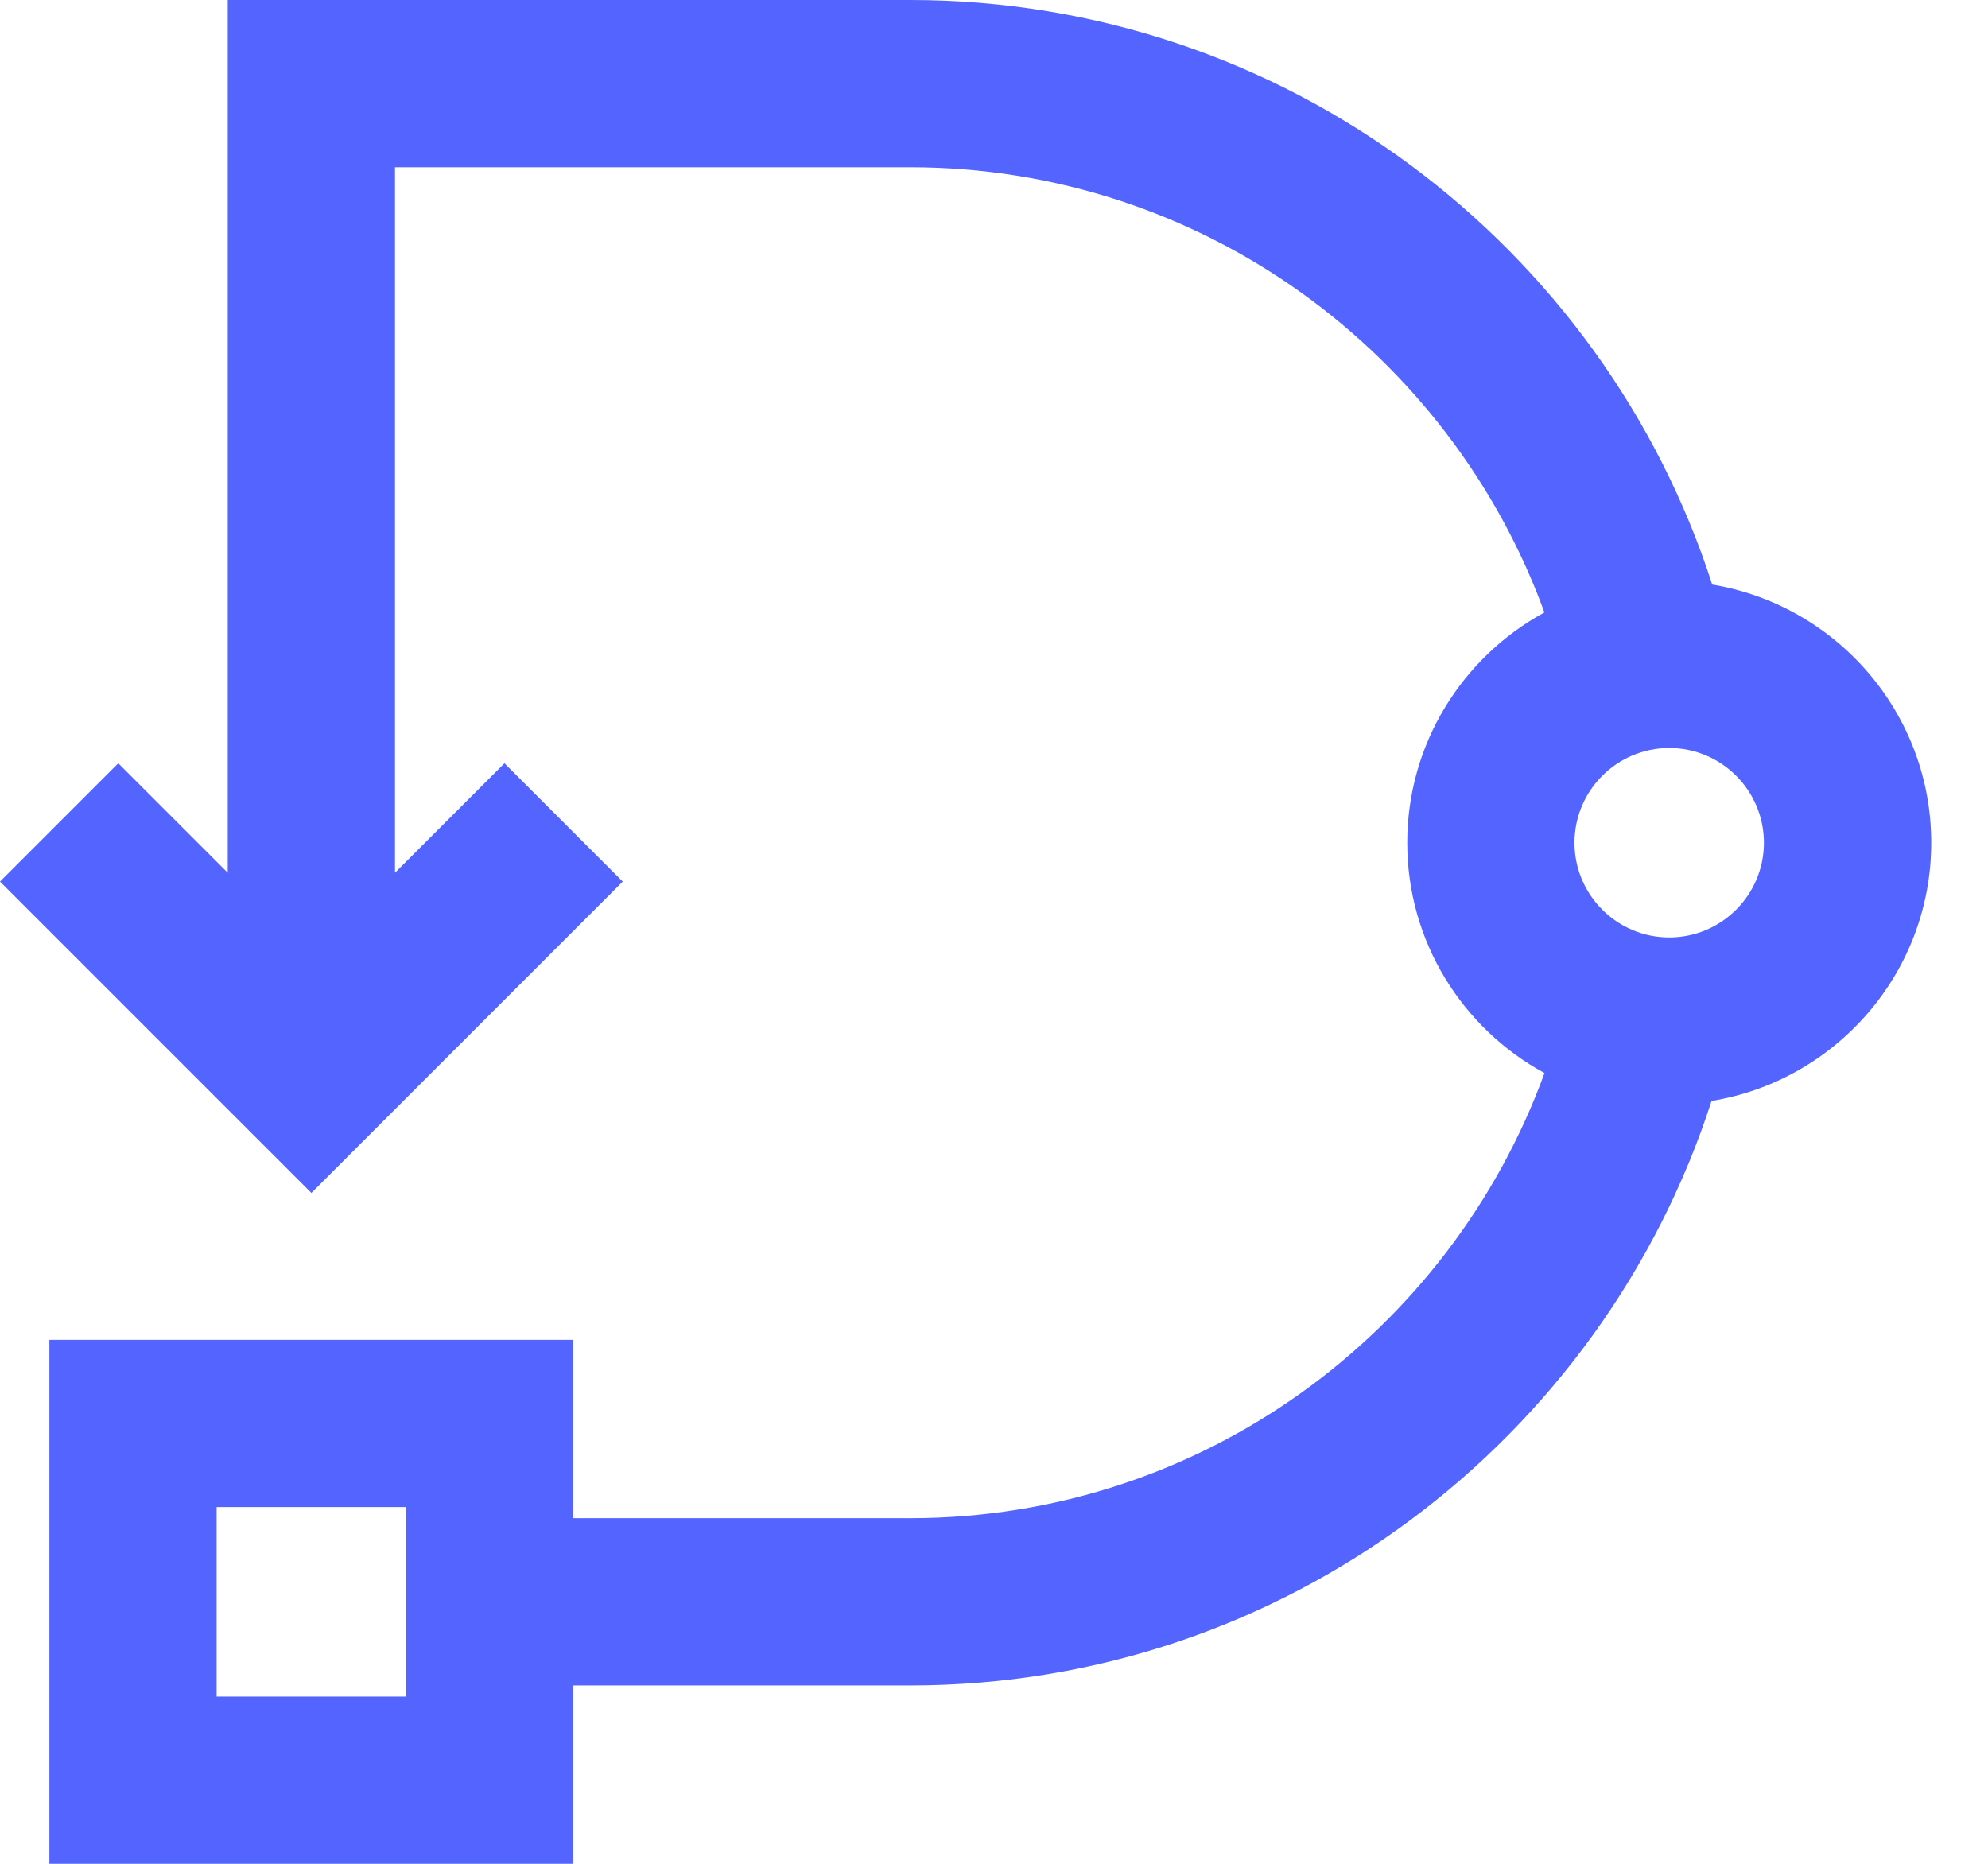 <svg width="32" height="30" fill="none" xmlns="http://www.w3.org/2000/svg">
  <path
    d="M26.869 15.089C26.028 15.089 25.344 14.405 25.344 13.565C25.344 12.724 26.028 12.04 26.869 12.04C27.71 12.04 28.393 12.724 28.393 13.565C28.393 14.405 27.71 15.089 26.869 15.089ZM6.537 27.308H3.487V24.258H6.537V27.308ZM31.086 13.565C31.086 11.476 29.558 9.741 27.561 9.409C25.802 3.957 20.681 -5.59777e-07 14.65 -5.59777e-07H3.666V14.048L1.904 12.286L0 14.19L5.012 19.202L10.024 14.19L8.12 12.286L6.358 14.048V2.692H14.65C19.343 2.692 23.339 5.685 24.86 9.858C23.546 10.573 22.652 11.966 22.652 13.565C22.652 15.164 23.547 16.558 24.861 17.272C23.341 21.445 19.343 24.437 14.65 24.437H9.229V21.566H0.795V30H9.229V27.129H14.65C20.679 27.129 25.789 23.171 27.55 17.721C29.552 17.394 31.086 15.657 31.086 13.565"
    fill="#5364FF"
  />
</svg>
